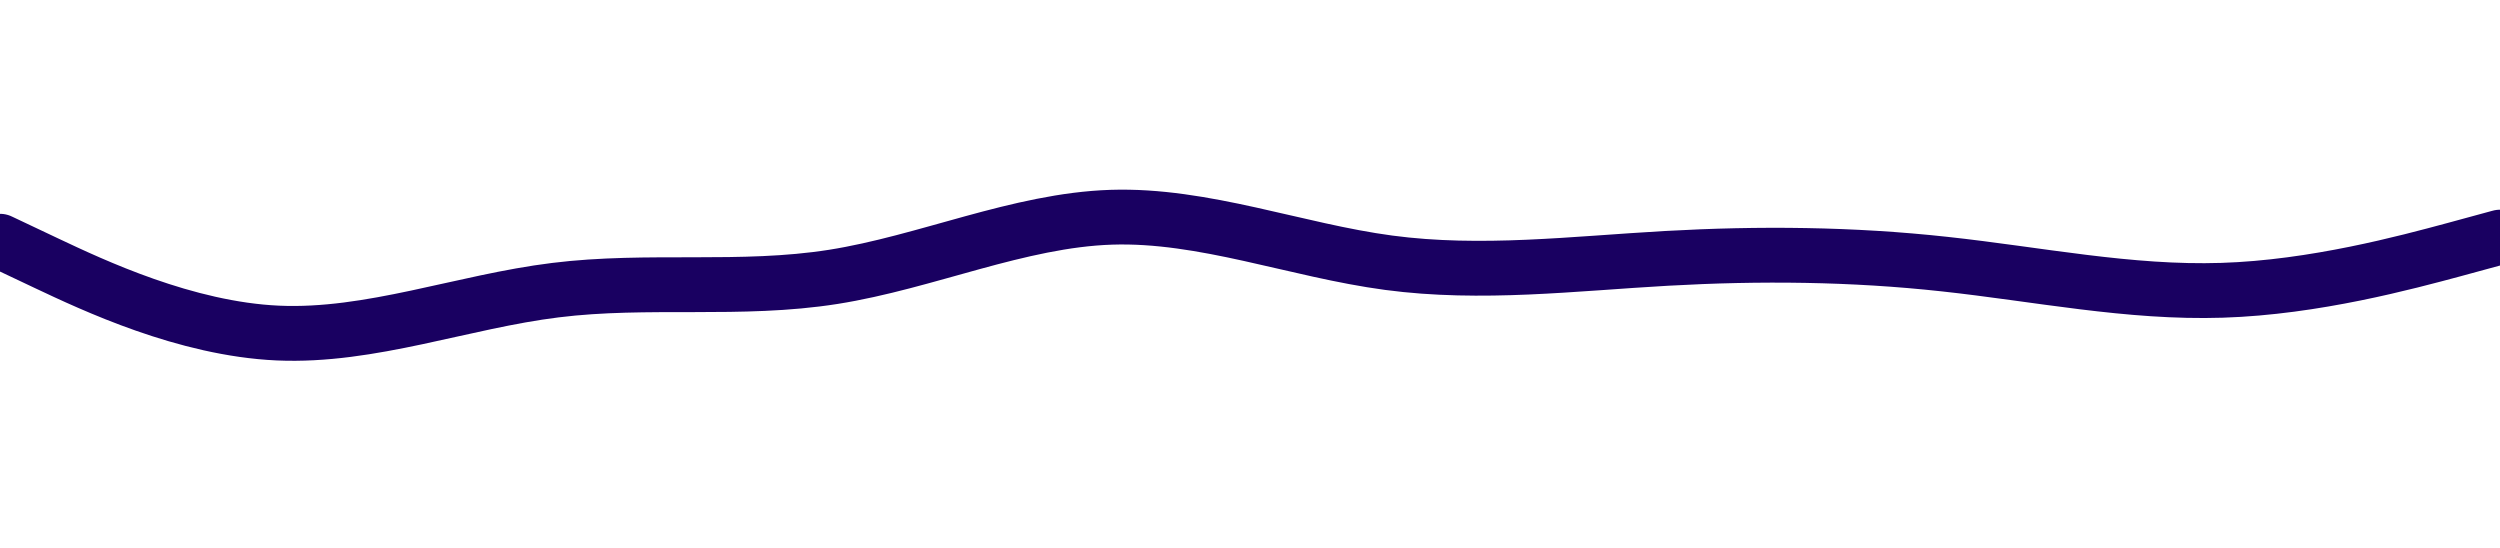 <svg id="visual" viewBox="0 0 1824 400" width="1824" height="400" xmlns="http://www.w3.org/2000/svg" xmlns:xlink="http://www.w3.org/1999/xlink" version="1.1"><path d="M0 176L33.8 192C67.7 208 135.3 240 202.8 243C270.3 246 337.7 220 405.2 211.7C472.7 203.3 540.3 212.7 608 202C675.7 191.3 743.3 160.7 810.8 158.5C878.3 156.3 945.7 182.7 1013.2 191.7C1080.7 200.7 1148.3 192.3 1216 188.5C1283.7 184.7 1351.3 185.3 1418.8 192.7C1486.3 200 1553.7 214 1621.2 211.8C1688.7 209.7 1756.3 191.3 1790.2 182.2L1824 173" fill="none" stroke-linecap="round" stroke-linejoin="miter" stroke="#190061" stroke-width="40"></path></svg>